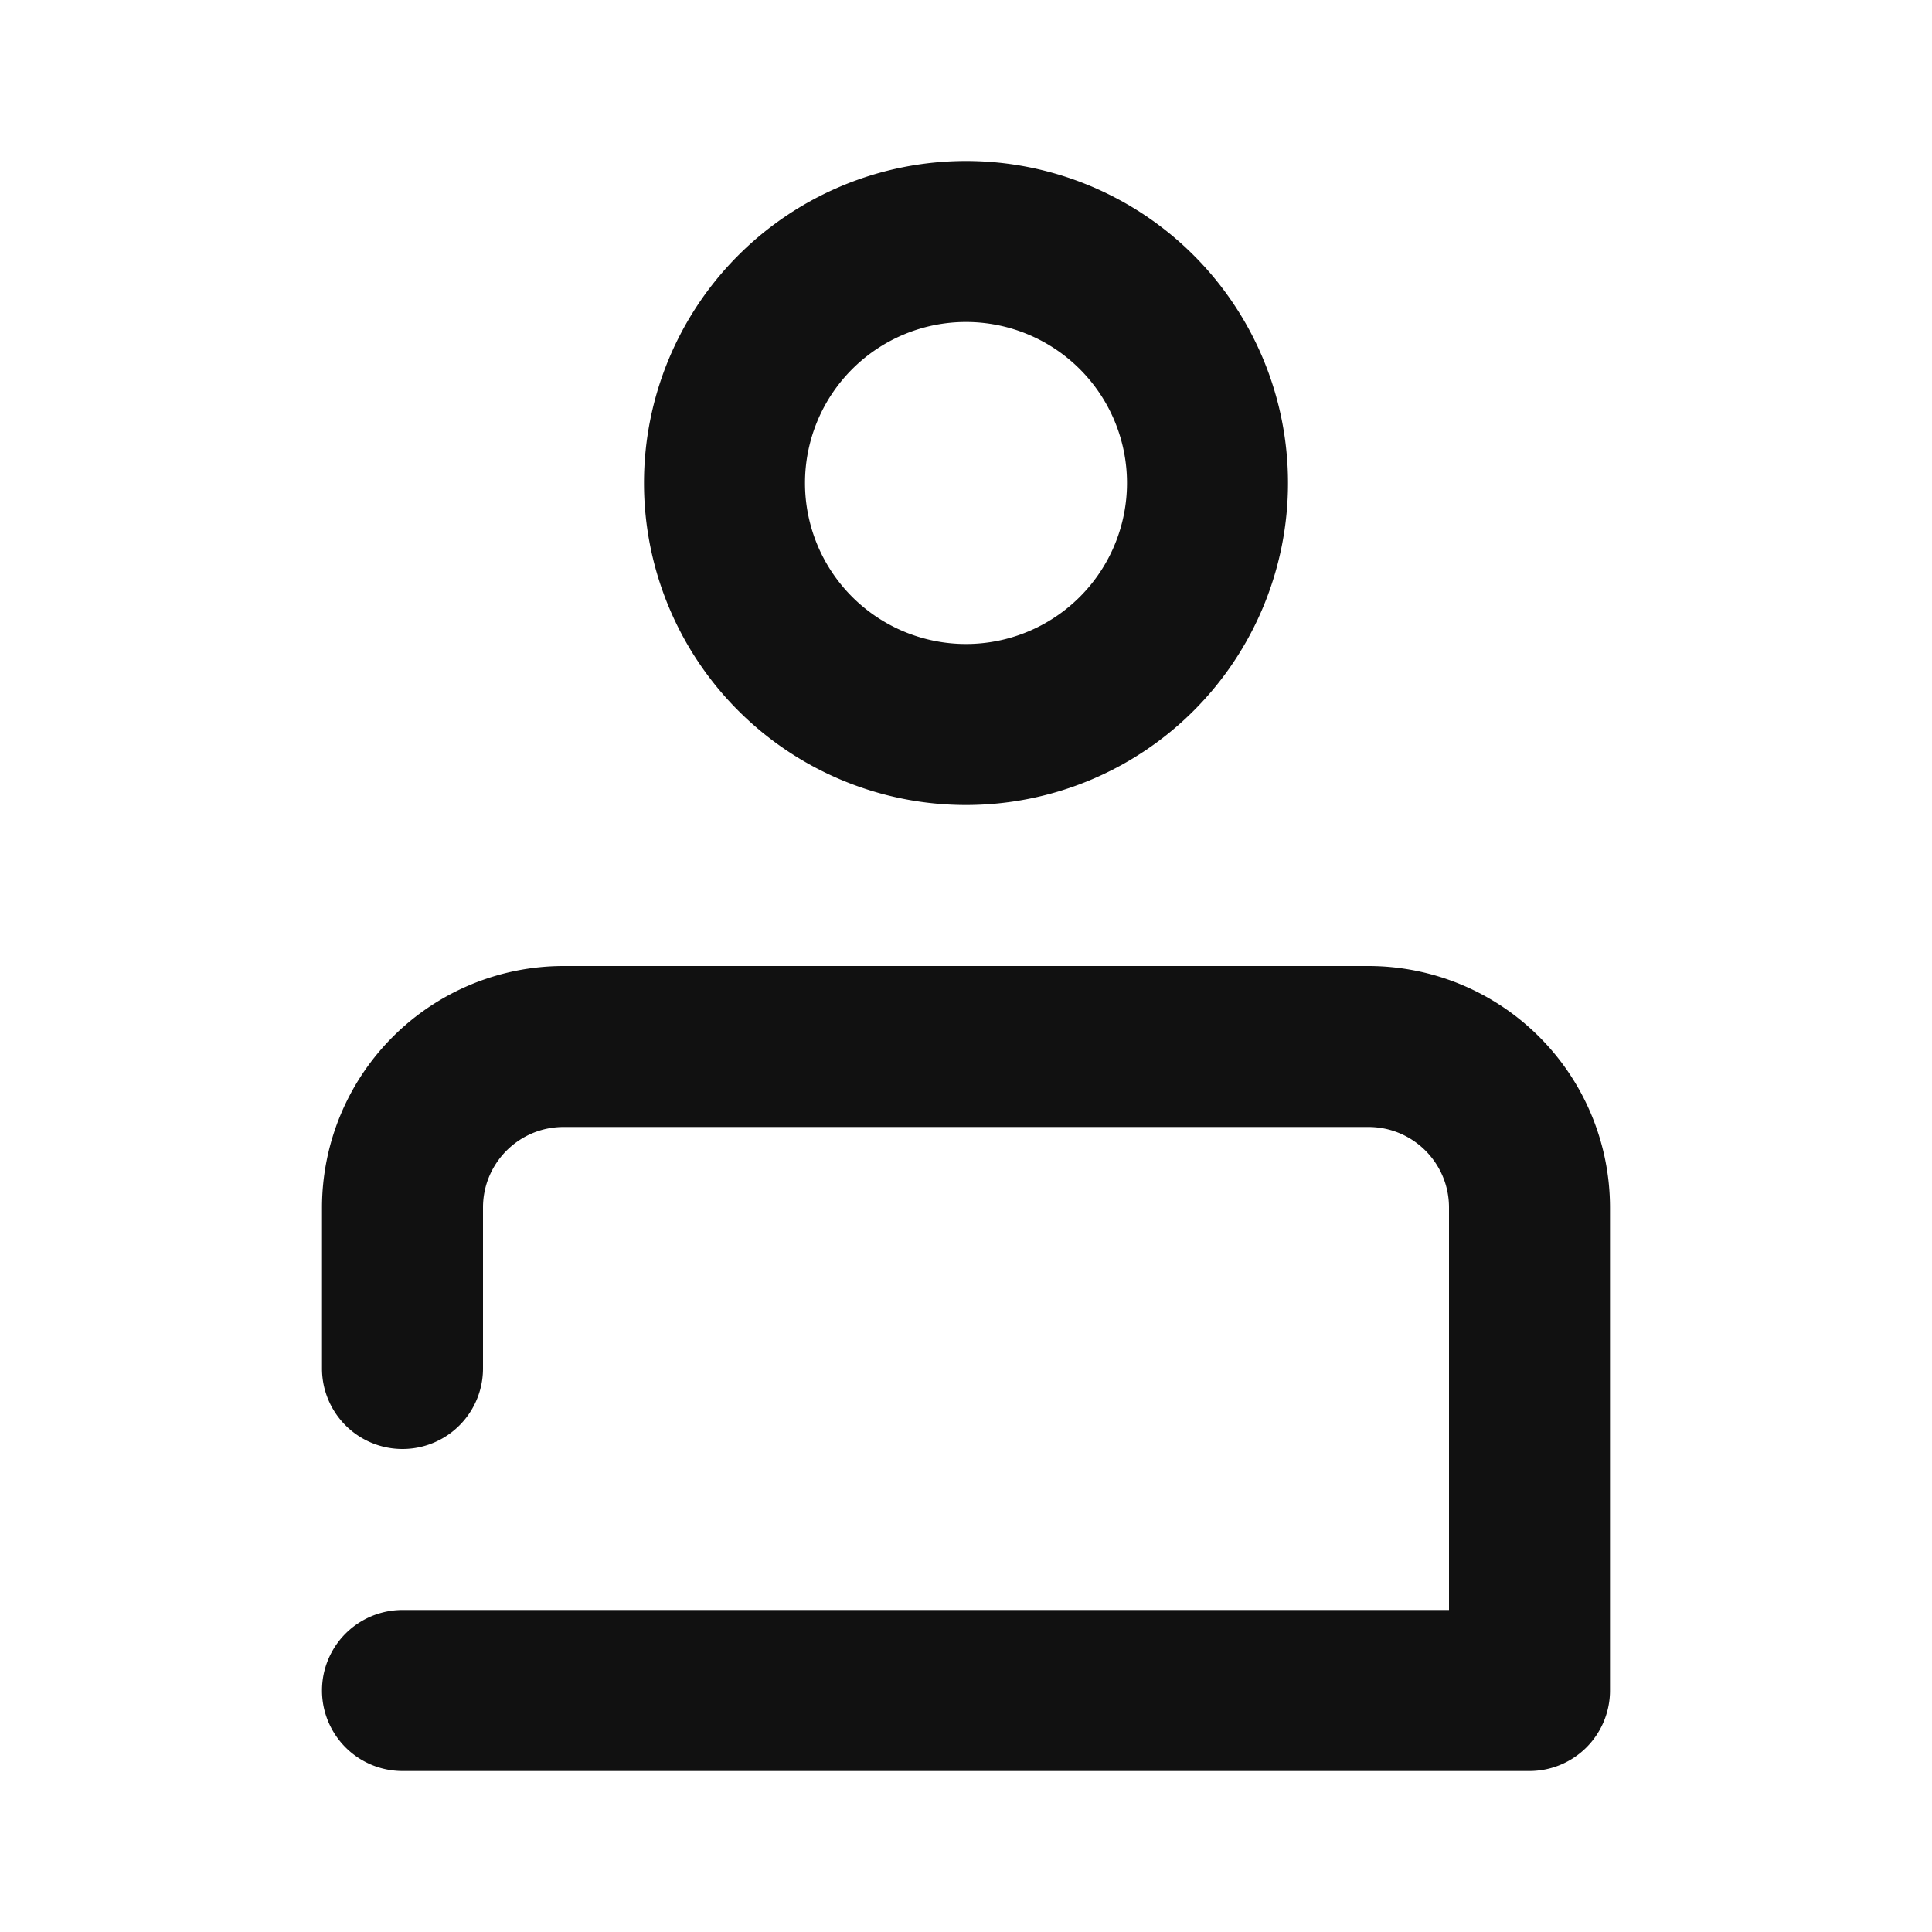 <svg xmlns="http://www.w3.org/2000/svg" width="24" height="24" viewBox="0 0 24 24">
    <path fill="#111" fill-rule="evenodd" d="M19 22H5a1 1 0 0 1 0-2h13v-5c0-.552-.448-1-1-1H7c-.552 0-1 .448-1 1v2a1 1 0 0 1-2 0v-2a3.003 3.003 0 0 1 3-3h10a3.003 3.003 0 0 1 3 3v6a1 1 0 0 1-1 1zM16 6a4 4 0 1 0-8 0 4 4 0 0 0 8 0zm-2 0a2 2 0 1 1-4 0 2 2 0 0 1 4 0z"/>
</svg>
